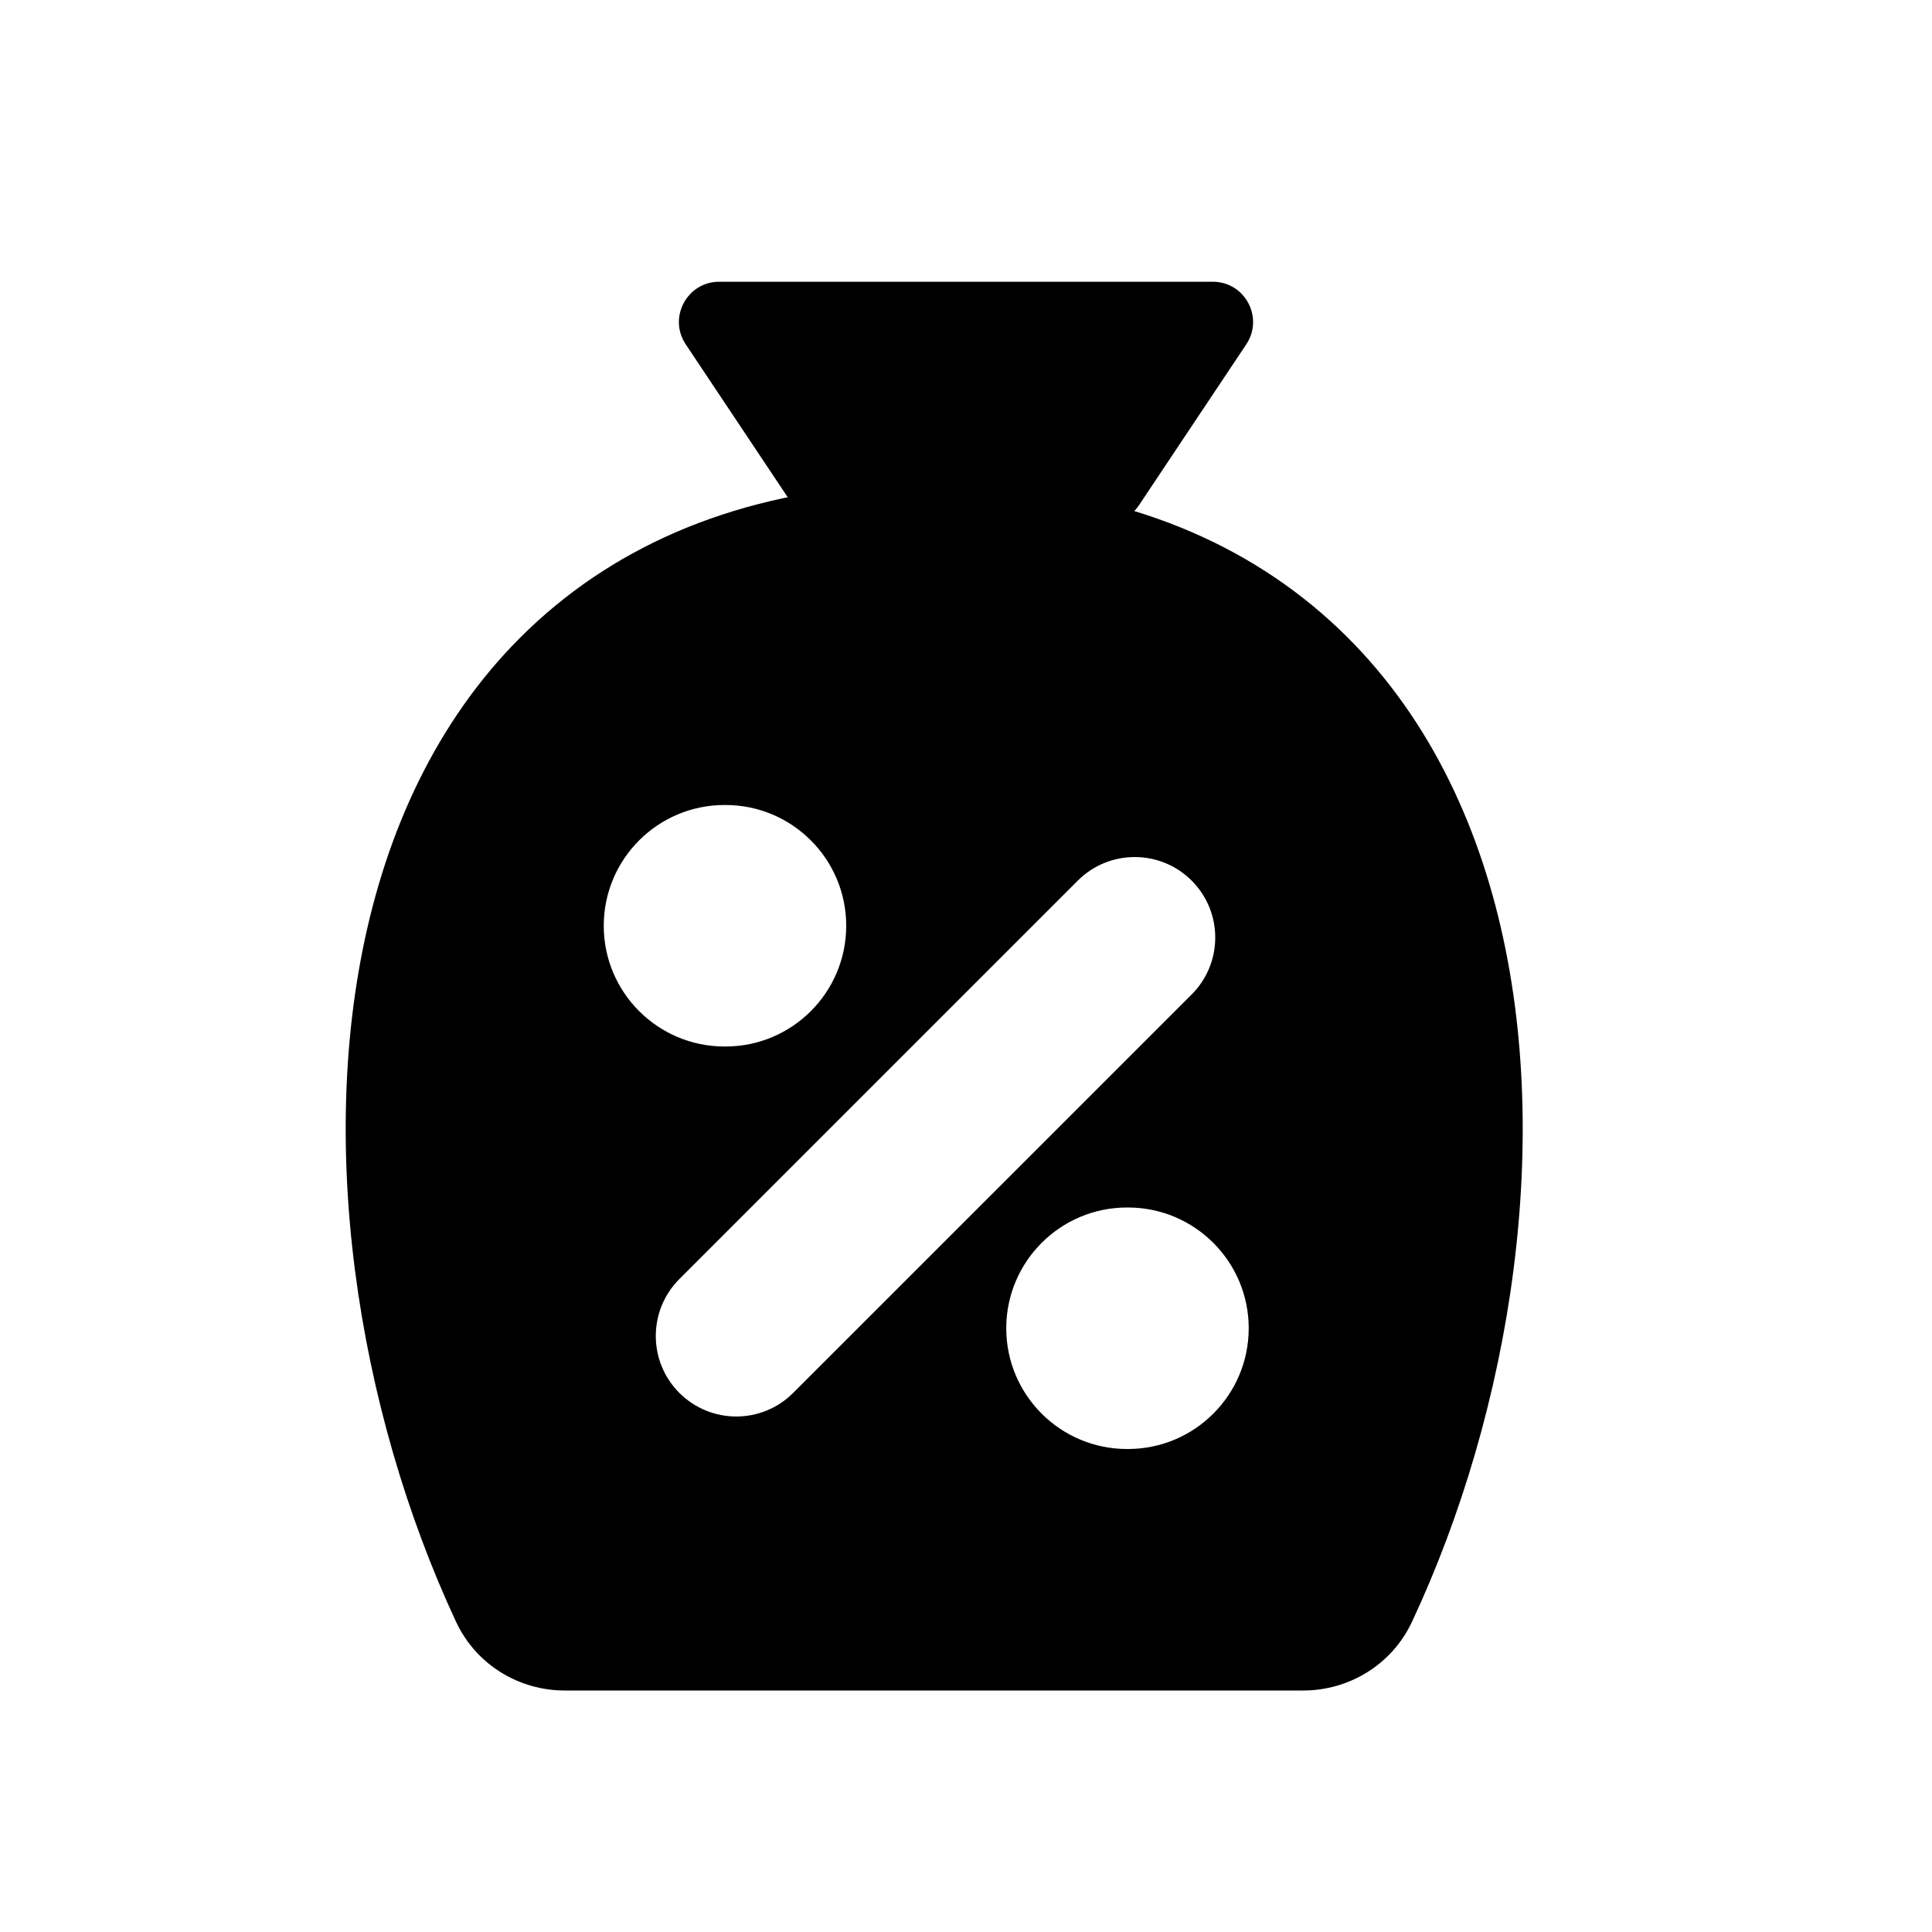 <!-- ! This file is automatically generated, please don't edit it directly. -->

<svg
	width="24"
	height="24"
	viewBox="0 0 24 24"
	fill="none"
	xmlns="http://www.w3.org/2000/svg"
>
	<g class="oi-discount-alt-fill">
		<path
			class="oi-fill"
			fill-rule="evenodd"
			clip-rule="evenodd"
			d="M11.602 6C9.656 6 8.086 6.545 6.9 7.523C5.722 8.494 5.003 9.825 4.629 11.26C3.888 14.099 4.441 17.521 5.665 20.146C5.918 20.688 6.456 21 7.014 21H16.191C16.751 21 17.288 20.685 17.54 20.147C18.773 17.515 19.323 14.093 18.578 11.255C18.201 9.82 17.481 8.491 16.302 7.521C15.115 6.545 13.546 6 11.602 6ZM9 10C8.172 10 7.5 10.672 7.5 11.5C7.5 12.328 8.172 13 9 13H9.012C9.84 13 10.512 12.328 10.512 11.5C10.512 10.672 9.84 10 9.012 10H9ZM14 15C13.172 15 12.5 15.672 12.5 16.5C12.5 17.328 13.172 18 14 18H14.012C14.84 18 15.512 17.328 15.512 16.5C15.512 15.672 14.84 15 14.012 15H14ZM13.389 10.939L8.439 15.889C8.049 16.28 8.049 16.913 8.439 17.303C8.83 17.694 9.463 17.694 9.853 17.303L14.803 12.354C15.194 11.963 15.194 11.33 14.803 10.939C14.413 10.549 13.779 10.549 13.389 10.939Z"
			fill="black"
		/>
		<path
			class="oi-fill"
			d="M10.268 6.5H13.732C13.9 6.5 14.056 6.416 14.148 6.277L15.482 4.277C15.703 3.945 15.465 3.5 15.066 3.5H8.934C8.535 3.5 8.297 3.945 8.518 4.277L9.852 6.277C9.944 6.416 10.1 6.5 10.268 6.5Z"
			fill="black"
		/>
	</g>
</svg>